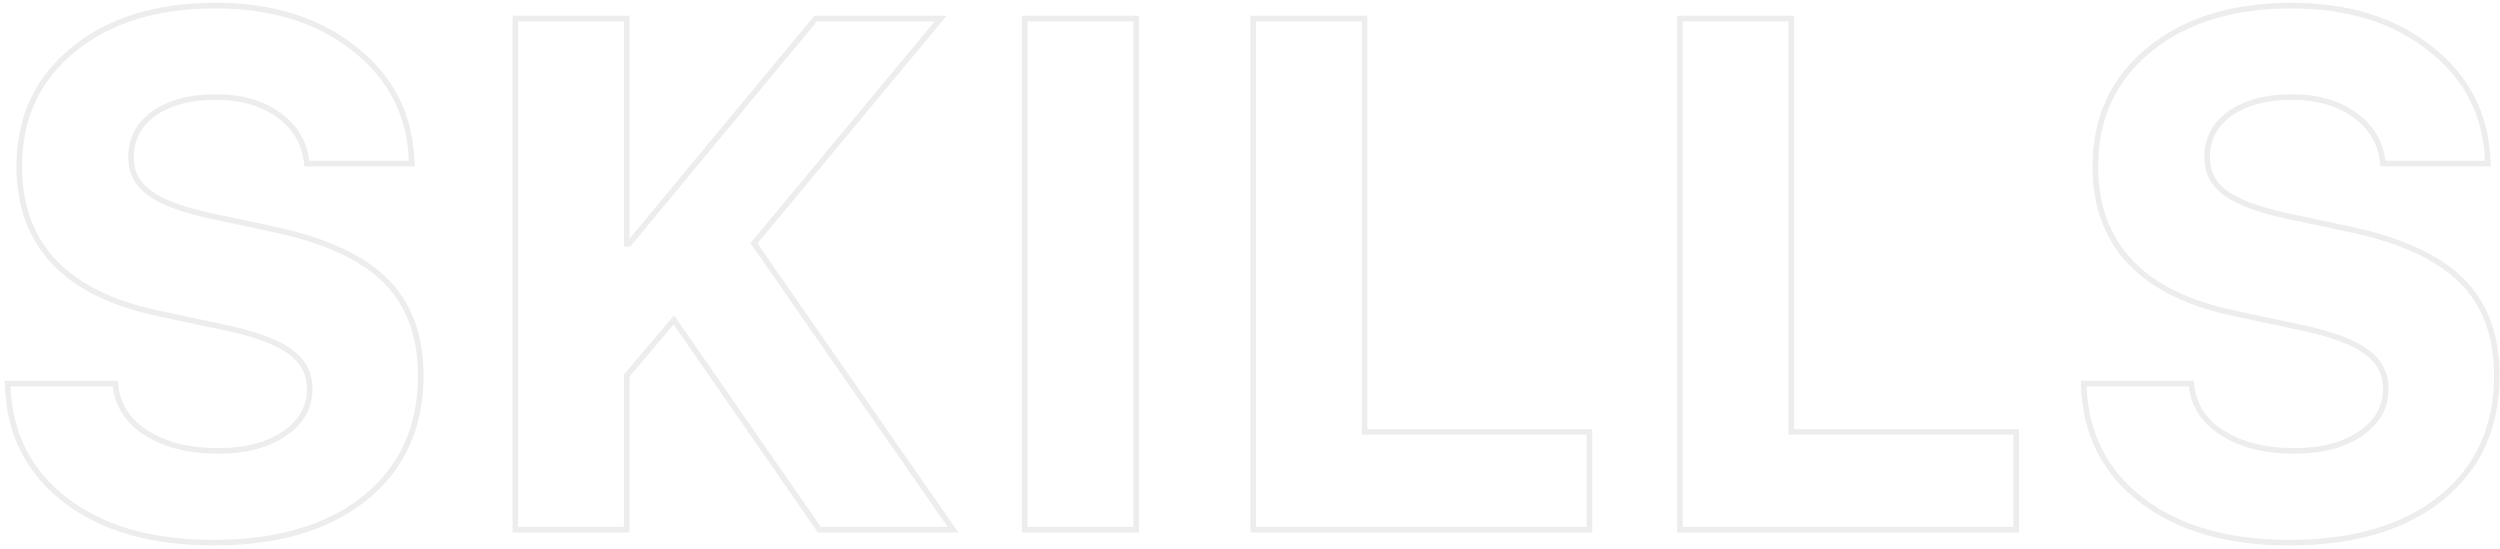 <svg width="446" height="98" viewBox="0 0 446 98" fill="none" xmlns="http://www.w3.org/2000/svg">
<path d="M1.875 68.438H1.355L1.375 68.957C1.714 77.518 5.199 84.326 11.823 89.336C18.434 94.337 27.176 96.812 38 96.812C49.406 96.812 58.447 94.192 65.063 88.89L65.063 88.89C71.734 83.536 75.062 76.221 75.062 67C75.062 59.896 72.966 54.216 68.727 50.02C64.504 45.84 57.813 42.812 48.729 40.886L37.854 38.573L37.75 39.062L37.854 38.573C32.583 37.453 28.856 36.054 26.61 34.41C24.442 32.794 23.375 30.691 23.375 28.062C23.375 24.811 24.71 22.232 27.416 20.282C30.181 18.318 33.882 17.312 38.562 17.312C43.023 17.312 46.707 18.375 49.647 20.47C52.58 22.559 54.252 25.311 54.691 28.751L54.747 29.188H55.188H72.938H73.456L73.437 28.669C73.14 20.479 69.715 13.801 63.184 8.67C56.703 3.544 48.441 1 38.438 1C27.939 1 19.462 3.605 13.059 8.863C6.645 14.088 3.438 21.046 3.438 29.688C3.438 36.669 5.514 42.383 9.7 46.782C13.877 51.172 20.108 54.206 28.334 55.927C28.335 55.927 28.335 55.927 28.335 55.927L40.083 58.427L40.084 58.427C45.607 59.589 49.499 61.051 51.827 62.777C54.124 64.479 55.25 66.667 55.25 69.375C55.25 72.607 53.786 75.252 50.779 77.338C47.759 79.391 43.845 80.438 39 80.438C33.732 80.438 29.458 79.367 26.143 77.265C22.84 75.171 21.02 72.382 20.622 68.881L20.571 68.438H20.125H1.875ZM111.312 94.5H111.812V94V66.996L120.211 57.071L146.027 94.285L146.176 94.5H146.438H169.062H170.019L169.473 93.715L134.503 43.402L167.135 4.132L167.816 3.312H166.75H145.75H145.515L145.365 3.493L112.203 43.5H111.812V3.812V3.312H111.312H92.438H91.938V3.812V94V94.5H92.438H111.312ZM202.188 94.5H202.688V94V3.812V3.312H202.188H183.312H182.812V3.812V94V94.5H183.312H202.188ZM283.562 77.562V77.062H283.062H243.438V3.812V3.312H242.938H224.062H223.562V3.812V94V94.5H224.062H283.062H283.562V94V77.562ZM359.688 77.562V77.062H359.188H319.562V3.812V3.312H319.062H300.188H299.688V3.812V94V94.5H300.188H359.188H359.688V94V77.562ZM372.25 68.438H371.73L371.75 68.957C372.089 77.518 375.574 84.326 382.198 89.336C388.809 94.337 397.551 96.812 408.375 96.812C419.781 96.812 428.822 94.192 435.438 88.89L435.438 88.89C442.109 83.536 445.438 76.221 445.438 67C445.438 59.896 443.341 54.216 439.102 50.02C434.879 45.84 428.188 42.812 419.104 40.886L408.229 38.573C402.957 37.453 399.23 36.054 396.984 34.41C394.817 32.793 393.75 30.691 393.75 28.062C393.75 24.811 395.086 22.232 397.791 20.282C400.556 18.318 404.257 17.312 408.938 17.312C413.398 17.312 417.082 18.375 420.022 20.47C422.955 22.559 424.627 25.311 425.067 28.751L425.122 29.188H425.562H443.312H443.831L443.812 28.669C443.515 20.479 440.09 13.801 433.56 8.67C427.079 3.544 418.816 1 408.812 1C398.313 1 389.836 3.605 383.433 8.864C377.019 14.088 373.812 21.046 373.812 29.688C373.812 36.669 375.889 42.383 380.075 46.782C384.252 51.172 390.483 54.206 398.709 55.927C398.71 55.927 398.71 55.927 398.71 55.927L410.458 58.427L410.46 58.427C415.982 59.589 419.874 61.051 422.202 62.777C424.499 64.479 425.625 66.667 425.625 69.375C425.625 72.606 424.161 75.252 421.155 77.338C418.135 79.391 414.221 80.438 409.375 80.438C404.107 80.438 399.833 79.367 396.518 77.265C393.215 75.171 391.395 72.382 390.997 68.881L390.946 68.438H390.5H372.25Z" stroke="#474747" stroke-opacity="0.1"/>
</svg>
